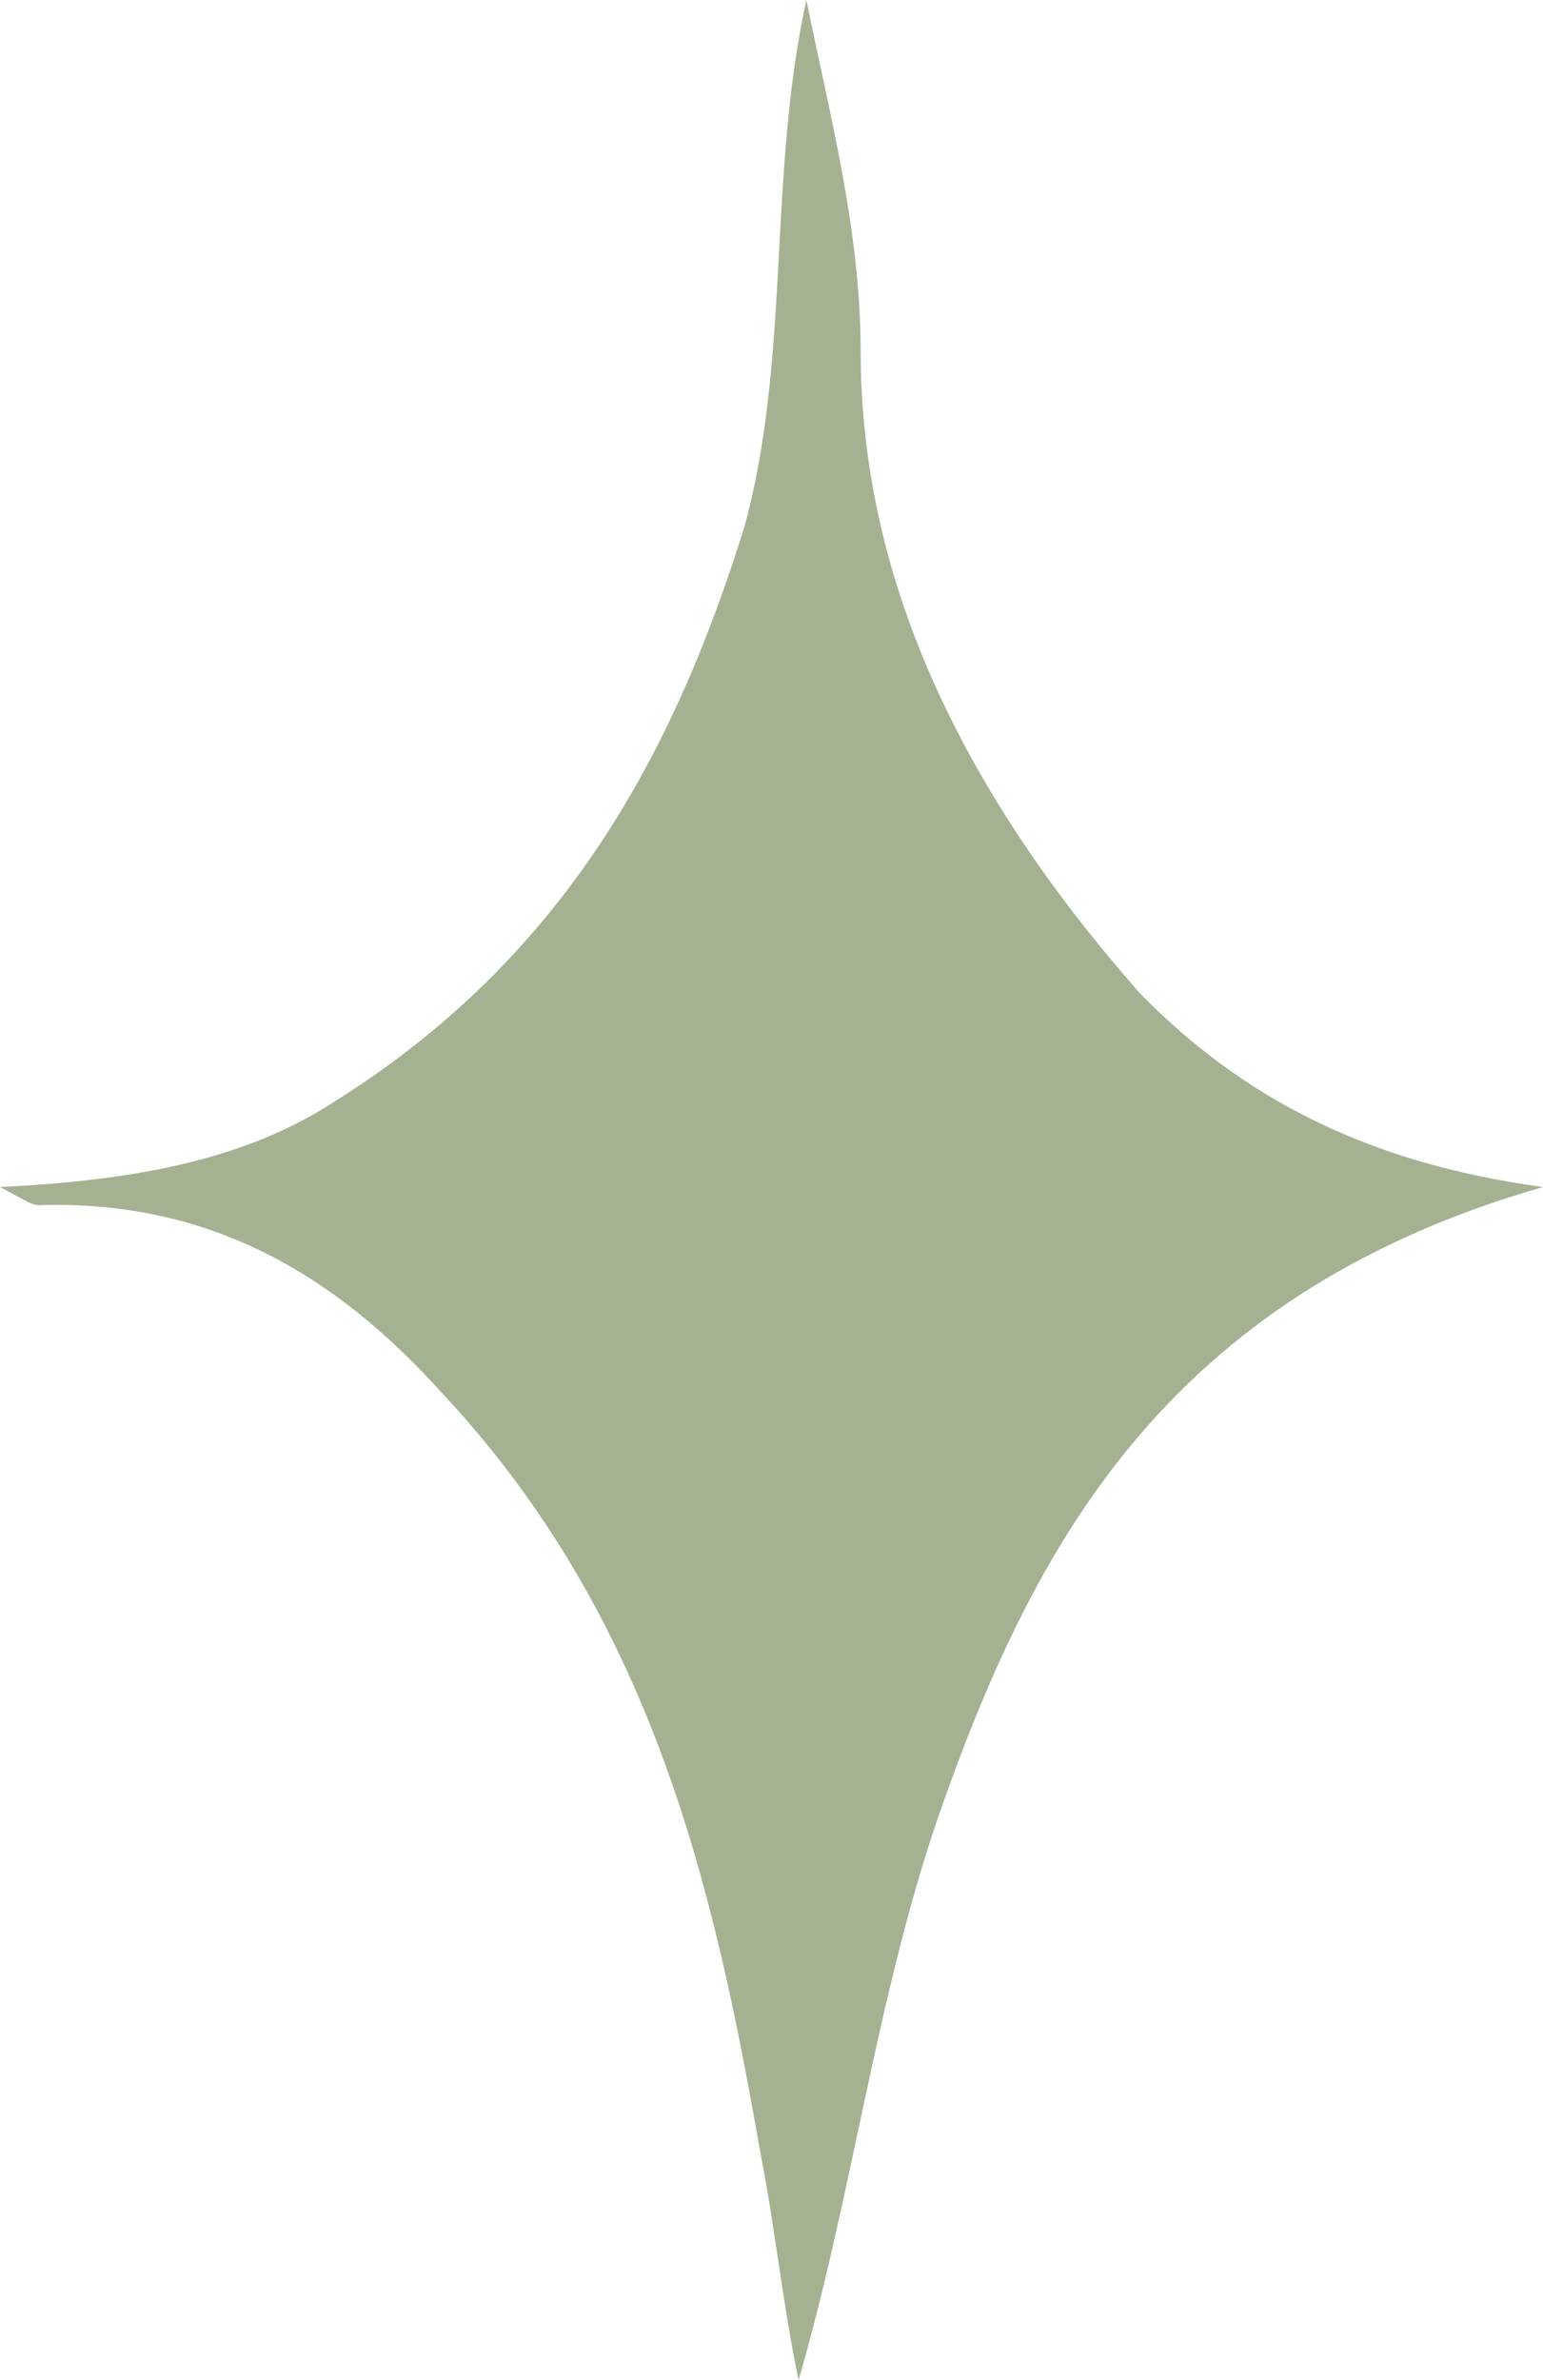 <svg width="24" height="37" viewBox="0 0 24 37" fill="none" xmlns="http://www.w3.org/2000/svg">
<path d="M24 18.453C18.09 20.148 16.04 24.102 14.593 28.244C13.628 31.069 13.266 34.081 12.422 37C12.181 35.87 12.06 34.646 11.819 33.422C11.095 29.28 10.131 25.137 6.874 21.654C5.427 20.053 3.497 18.641 0.603 18.735C0.482 18.735 0.362 18.641 0 18.453C1.93 18.359 3.739 18.076 5.186 17.135C8.804 14.875 10.492 11.674 11.578 8.191C12.302 5.555 11.94 2.73 12.543 0C12.905 1.789 13.387 3.578 13.387 5.461C13.387 9.132 15.075 12.428 17.729 15.44C19.297 17.041 21.226 18.076 24 18.453Z" fill="#A5B292"/>
</svg>
